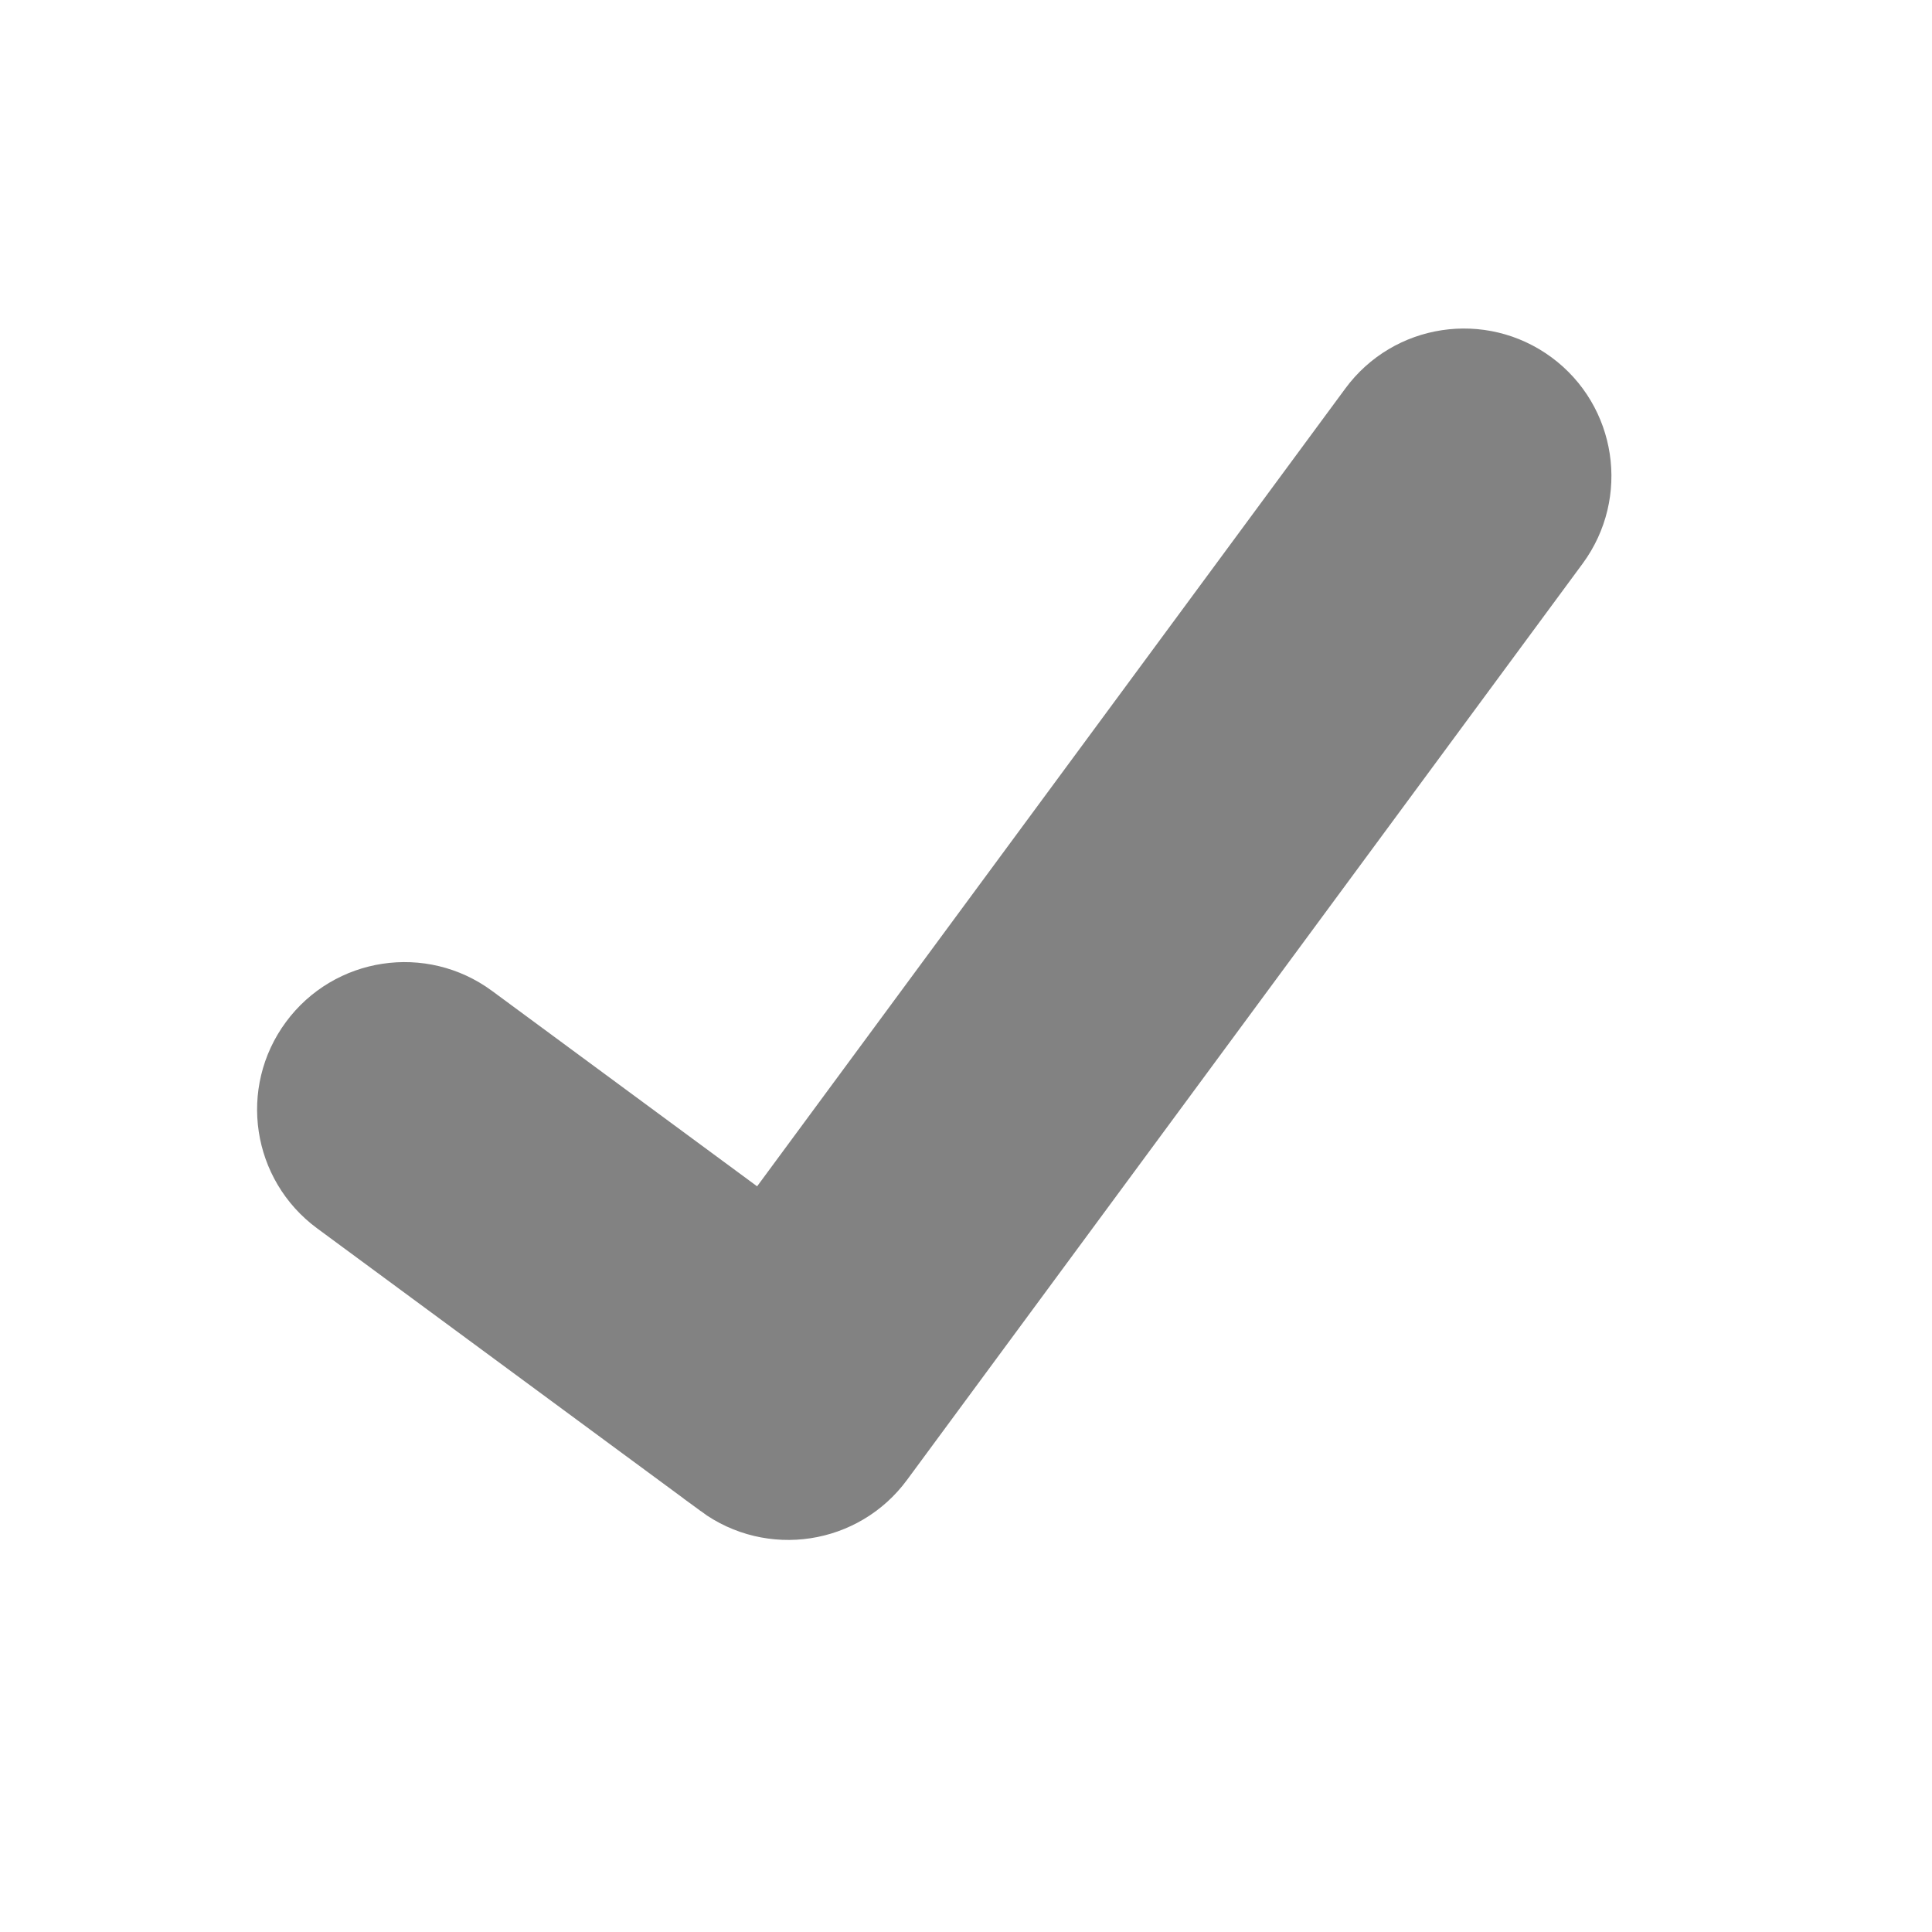 <svg width="23" height="23" viewBox="0 0 23 23" fill="none" xmlns="http://www.w3.org/2000/svg">
<path d="M16.418 4.922L16.418 4.922L9.119 14.822L5.561 12.199C5.003 11.787 4.217 11.906 3.806 12.464L3.806 12.464C3.394 13.022 3.513 13.808 4.071 14.22L4.071 14.22L8.639 17.587C8.639 17.587 8.639 17.588 8.639 17.588C9.198 17.999 9.984 17.88 10.395 17.322L18.439 6.412C18.439 6.412 18.439 6.412 18.439 6.412C18.85 5.853 18.731 5.067 18.173 4.656C17.615 4.245 16.829 4.363 16.418 4.922Z" fill="#828282" stroke="#828282"/>
</svg>
